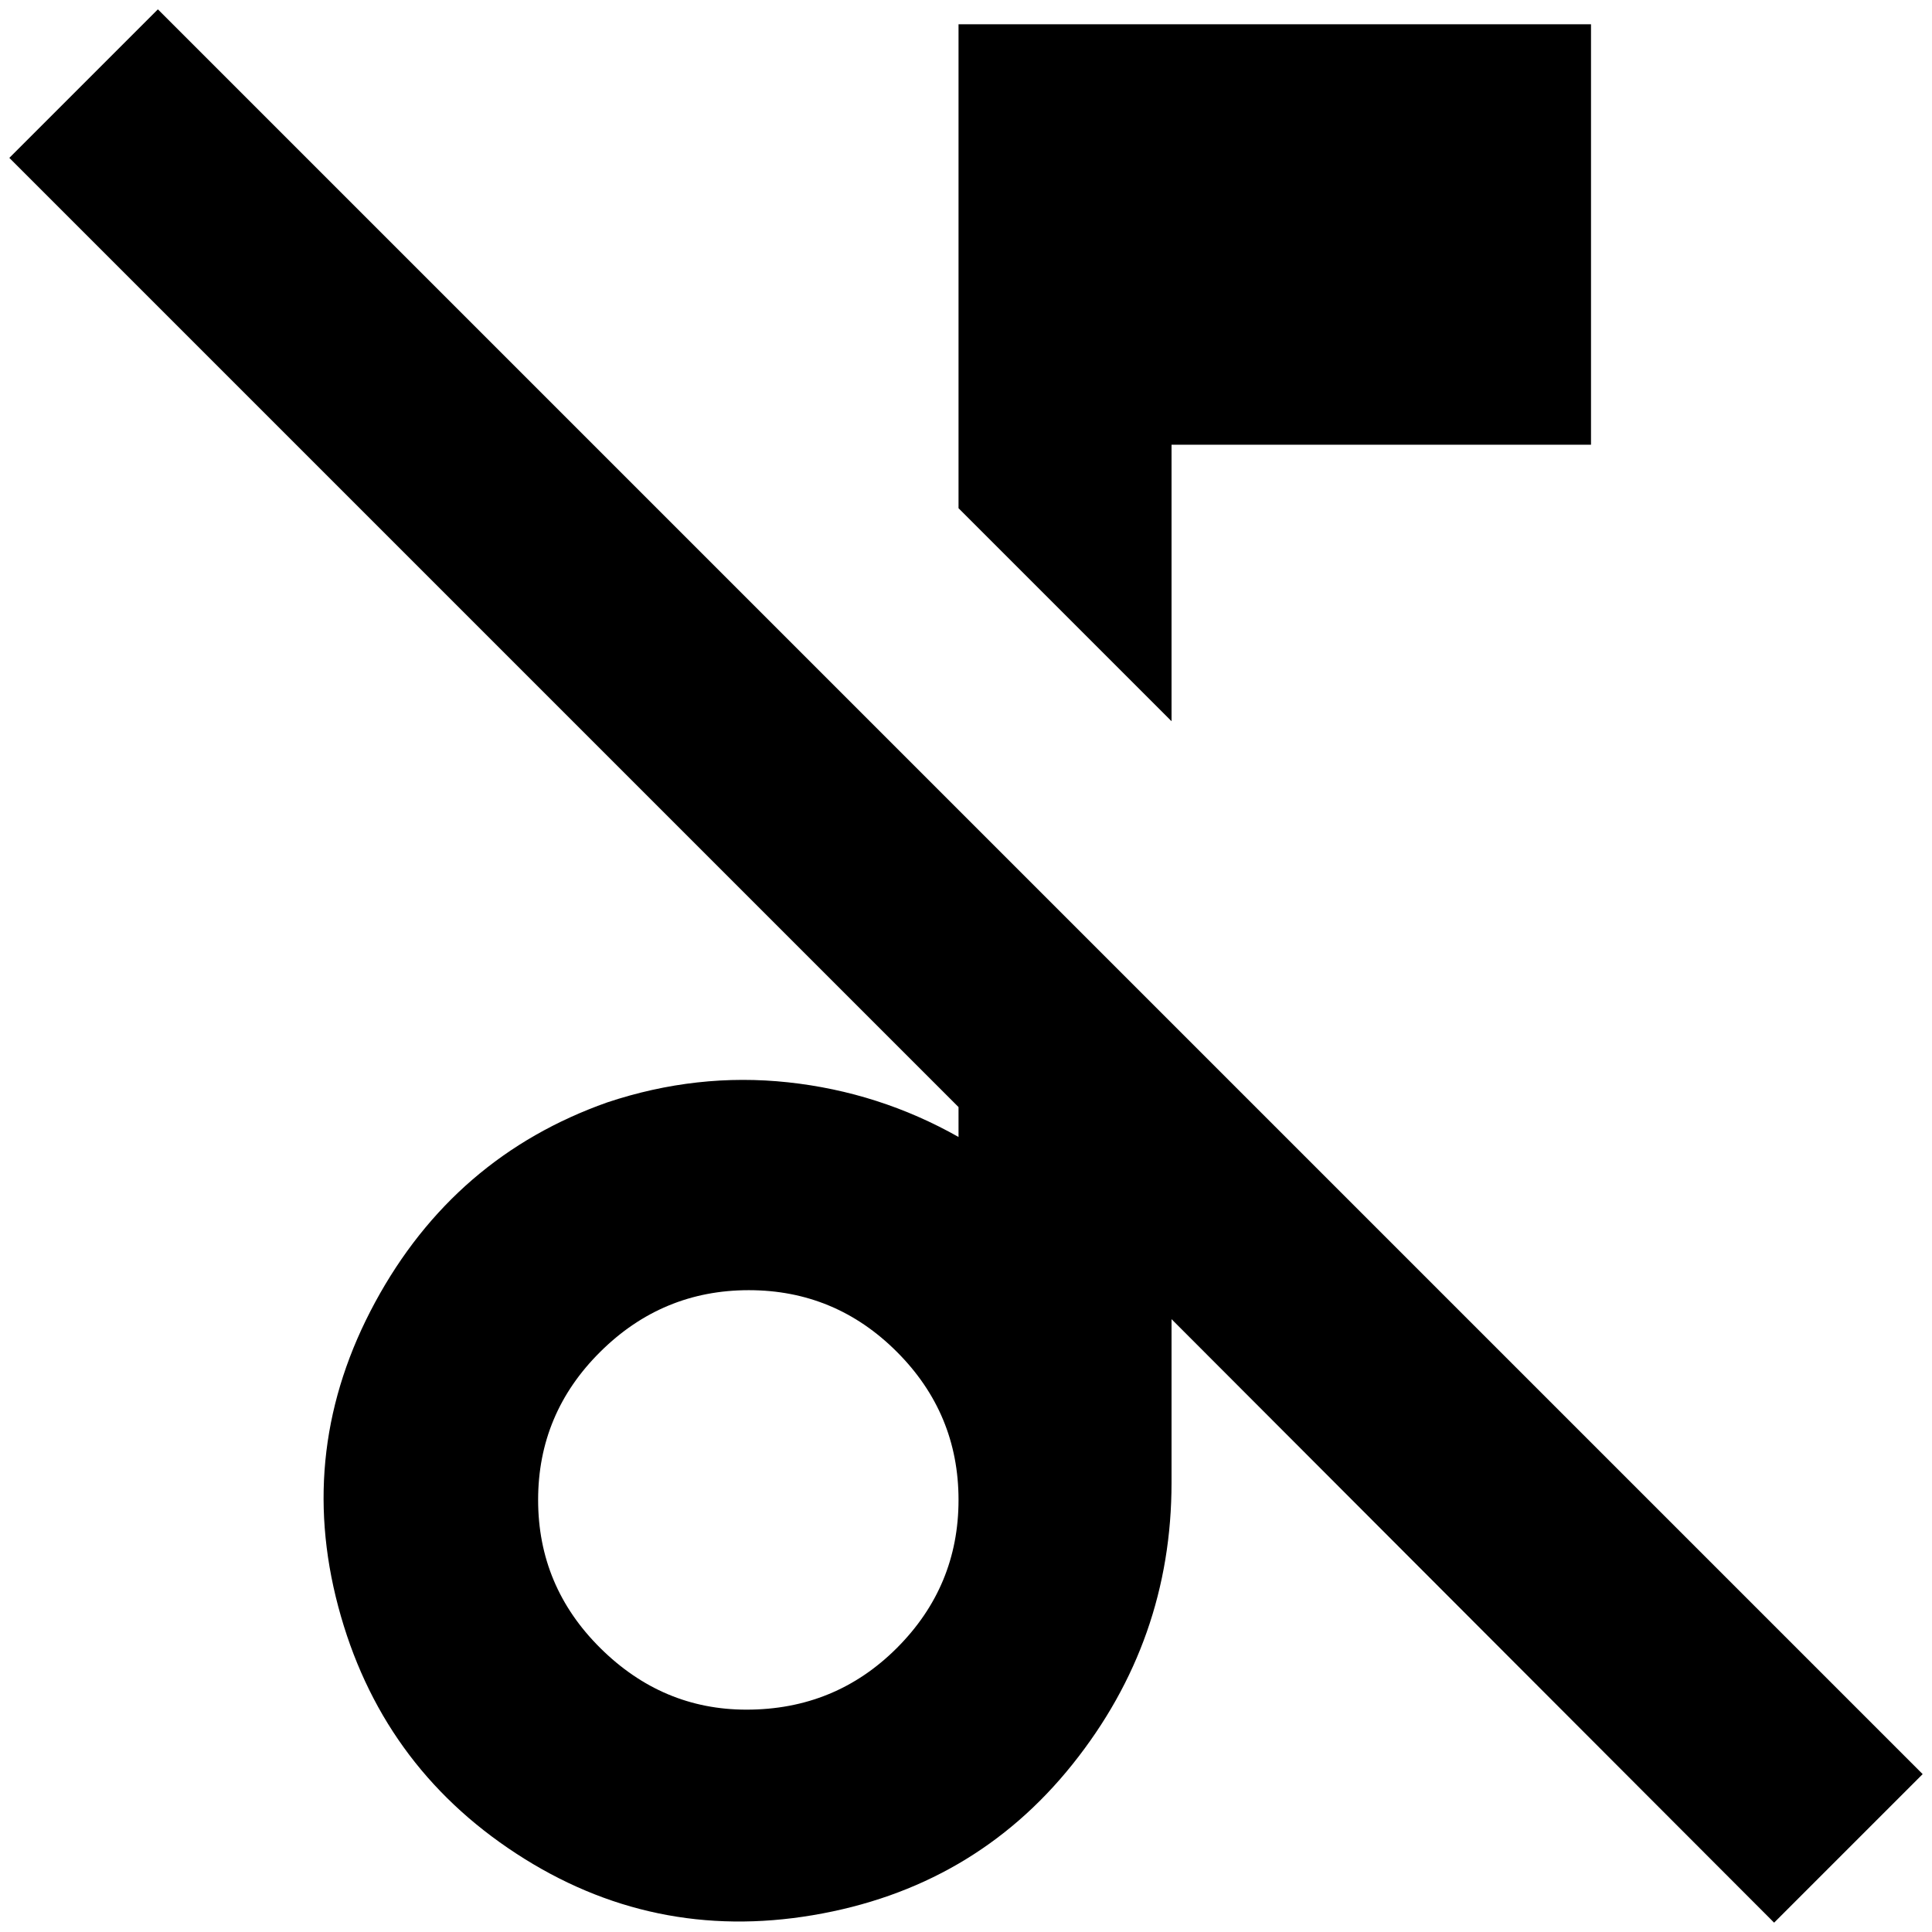 <?xml version="1.0" standalone="no"?>
<!DOCTYPE svg PUBLIC "-//W3C//DTD SVG 1.1//EN" "http://www.w3.org/Graphics/SVG/1.1/DTD/svg11.dtd" >
<svg xmlns="http://www.w3.org/2000/svg" xmlns:xlink="http://www.w3.org/1999/xlink" version="1.1" width="2048" height="2048" viewBox="-10 0 2068 2048">
   <path fill="currentColor"
d="M1244 466h449v-450h-677v518l228 228v-296zM1016 857l-857 -857l-159 159l1016 1016v32q-85 -48 -182.5 -58.5t-193.5 21.5q-164 58 -248.5 214t-39.5 325.5t190.5 264.5t317.5 66t278 -161.5t106 -301.5v-175l645 646l159 -159zM789 1820q-90 0 -156.5 -66t-66.5 -158.5
t66.5 -158.5t159 -66t158.5 66t66 158.5t-66 158.5t-161 66z" />
</svg>
